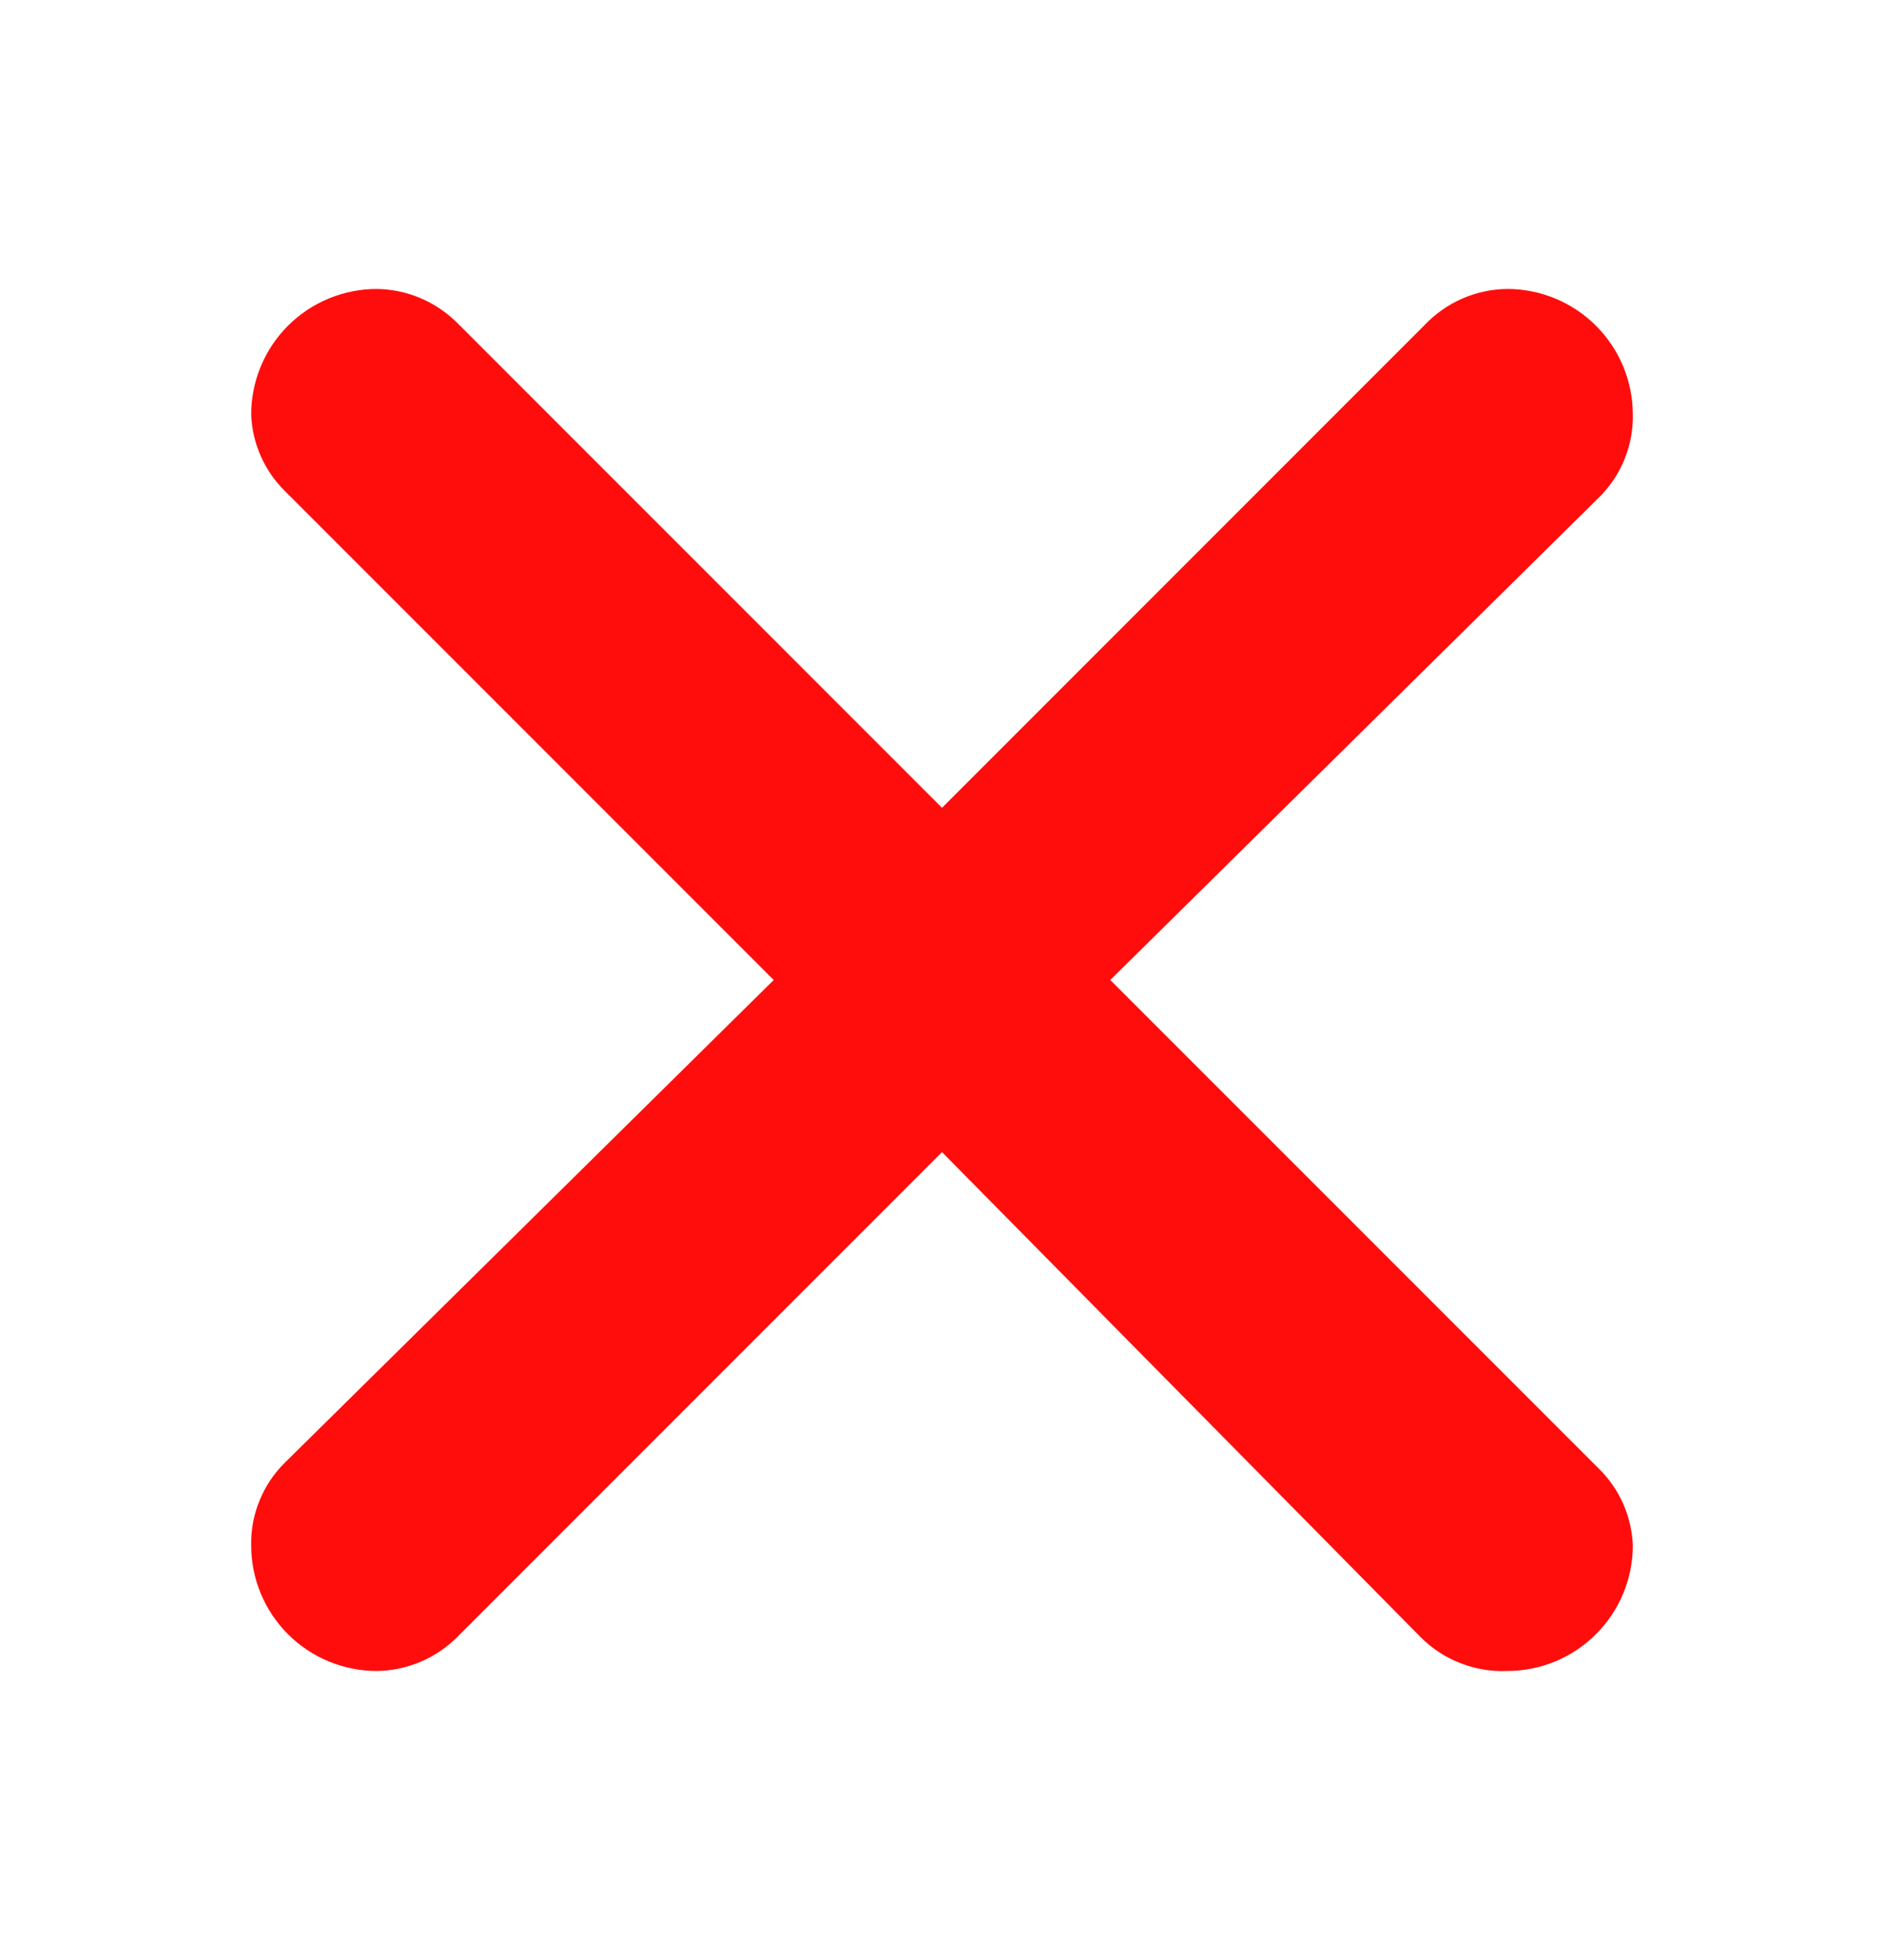 <svg width="25" height="26" viewBox="0 0 25 26" fill="none" xmlns="http://www.w3.org/2000/svg">
<g id="maki:cross">
<path id="Vector" d="M6.067 4.283L12.5 10.716L18.9 4.316C19.041 4.166 19.212 4.045 19.401 3.962C19.59 3.879 19.794 3.835 20 3.833C20.442 3.833 20.866 4.009 21.178 4.321C21.491 4.634 21.667 5.058 21.667 5.5C21.671 5.704 21.633 5.907 21.555 6.096C21.478 6.285 21.363 6.457 21.217 6.6L14.733 13L21.217 19.483C21.491 19.752 21.652 20.116 21.667 20.5C21.667 20.942 21.491 21.366 21.178 21.678C20.866 21.991 20.442 22.166 20 22.166C19.788 22.175 19.576 22.14 19.378 22.062C19.18 21.985 19 21.867 18.85 21.716L12.5 15.283L6.083 21.7C5.942 21.845 5.774 21.961 5.588 22.041C5.402 22.121 5.202 22.164 5 22.166C4.558 22.166 4.134 21.991 3.821 21.678C3.509 21.366 3.333 20.942 3.333 20.5C3.329 20.295 3.367 20.092 3.445 19.903C3.522 19.714 3.637 19.543 3.783 19.4L10.267 13L3.783 6.516C3.509 6.248 3.348 5.884 3.333 5.5C3.333 5.058 3.509 4.634 3.821 4.321C4.134 4.009 4.558 3.833 5 3.833C5.4 3.838 5.783 4 6.067 4.283Z" fill="#FF0D0D"/>
</g>
</svg>
